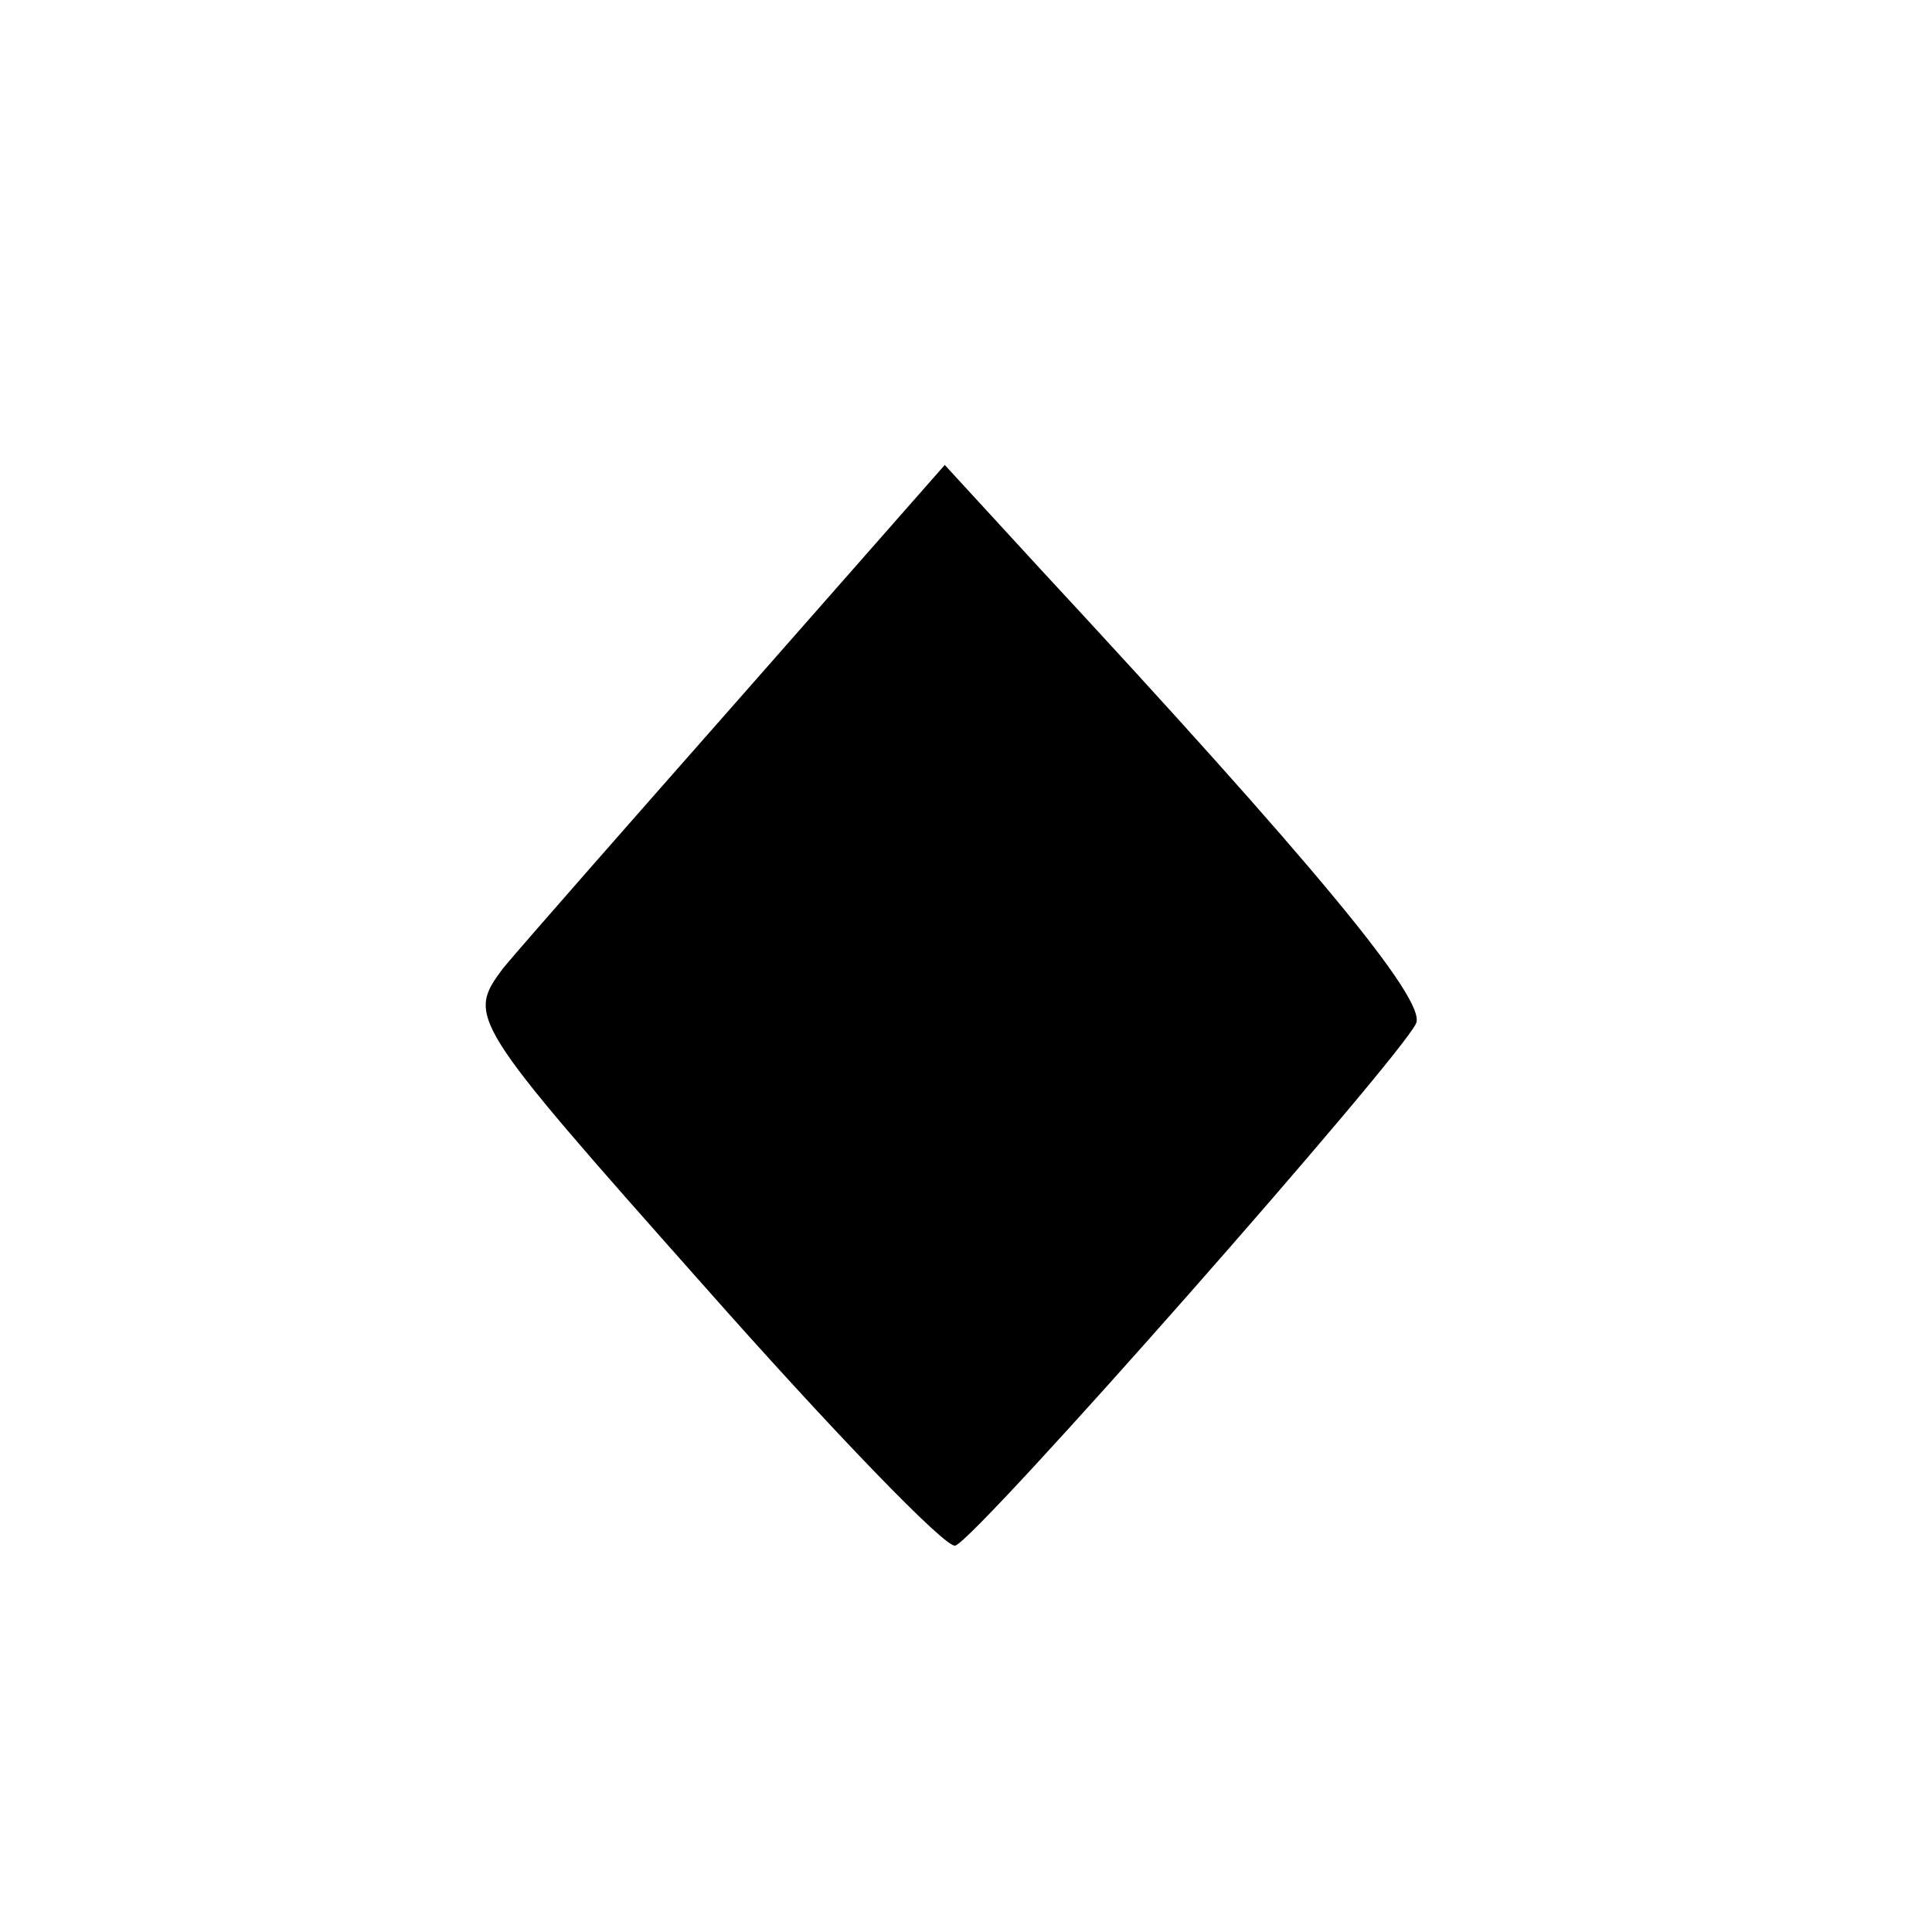 <?xml version="1.0" standalone="no"?>
<!DOCTYPE svg PUBLIC "-//W3C//DTD SVG 20010904//EN"
 "http://www.w3.org/TR/2001/REC-SVG-20010904/DTD/svg10.dtd">
<svg version="1.0" xmlns="http://www.w3.org/2000/svg"
 width="91pt" height="91pt" viewBox="0 0 91 91"
 preserveAspectRatio="xMidYMid meet">
<g transform="translate(0,91) scale(0.1,-0.1)"
fill="#000000" stroke="none">
<path d="M350 583 c-52 -59 -103 -117 -113 -129 -17 -23 -17 -24 94 -149 61
-69 115 -125 119 -123 11 4 210 230 217 246 5 11 -49 76 -177 214 l-45 49 -95
-108z"/>
</g>
</svg>
